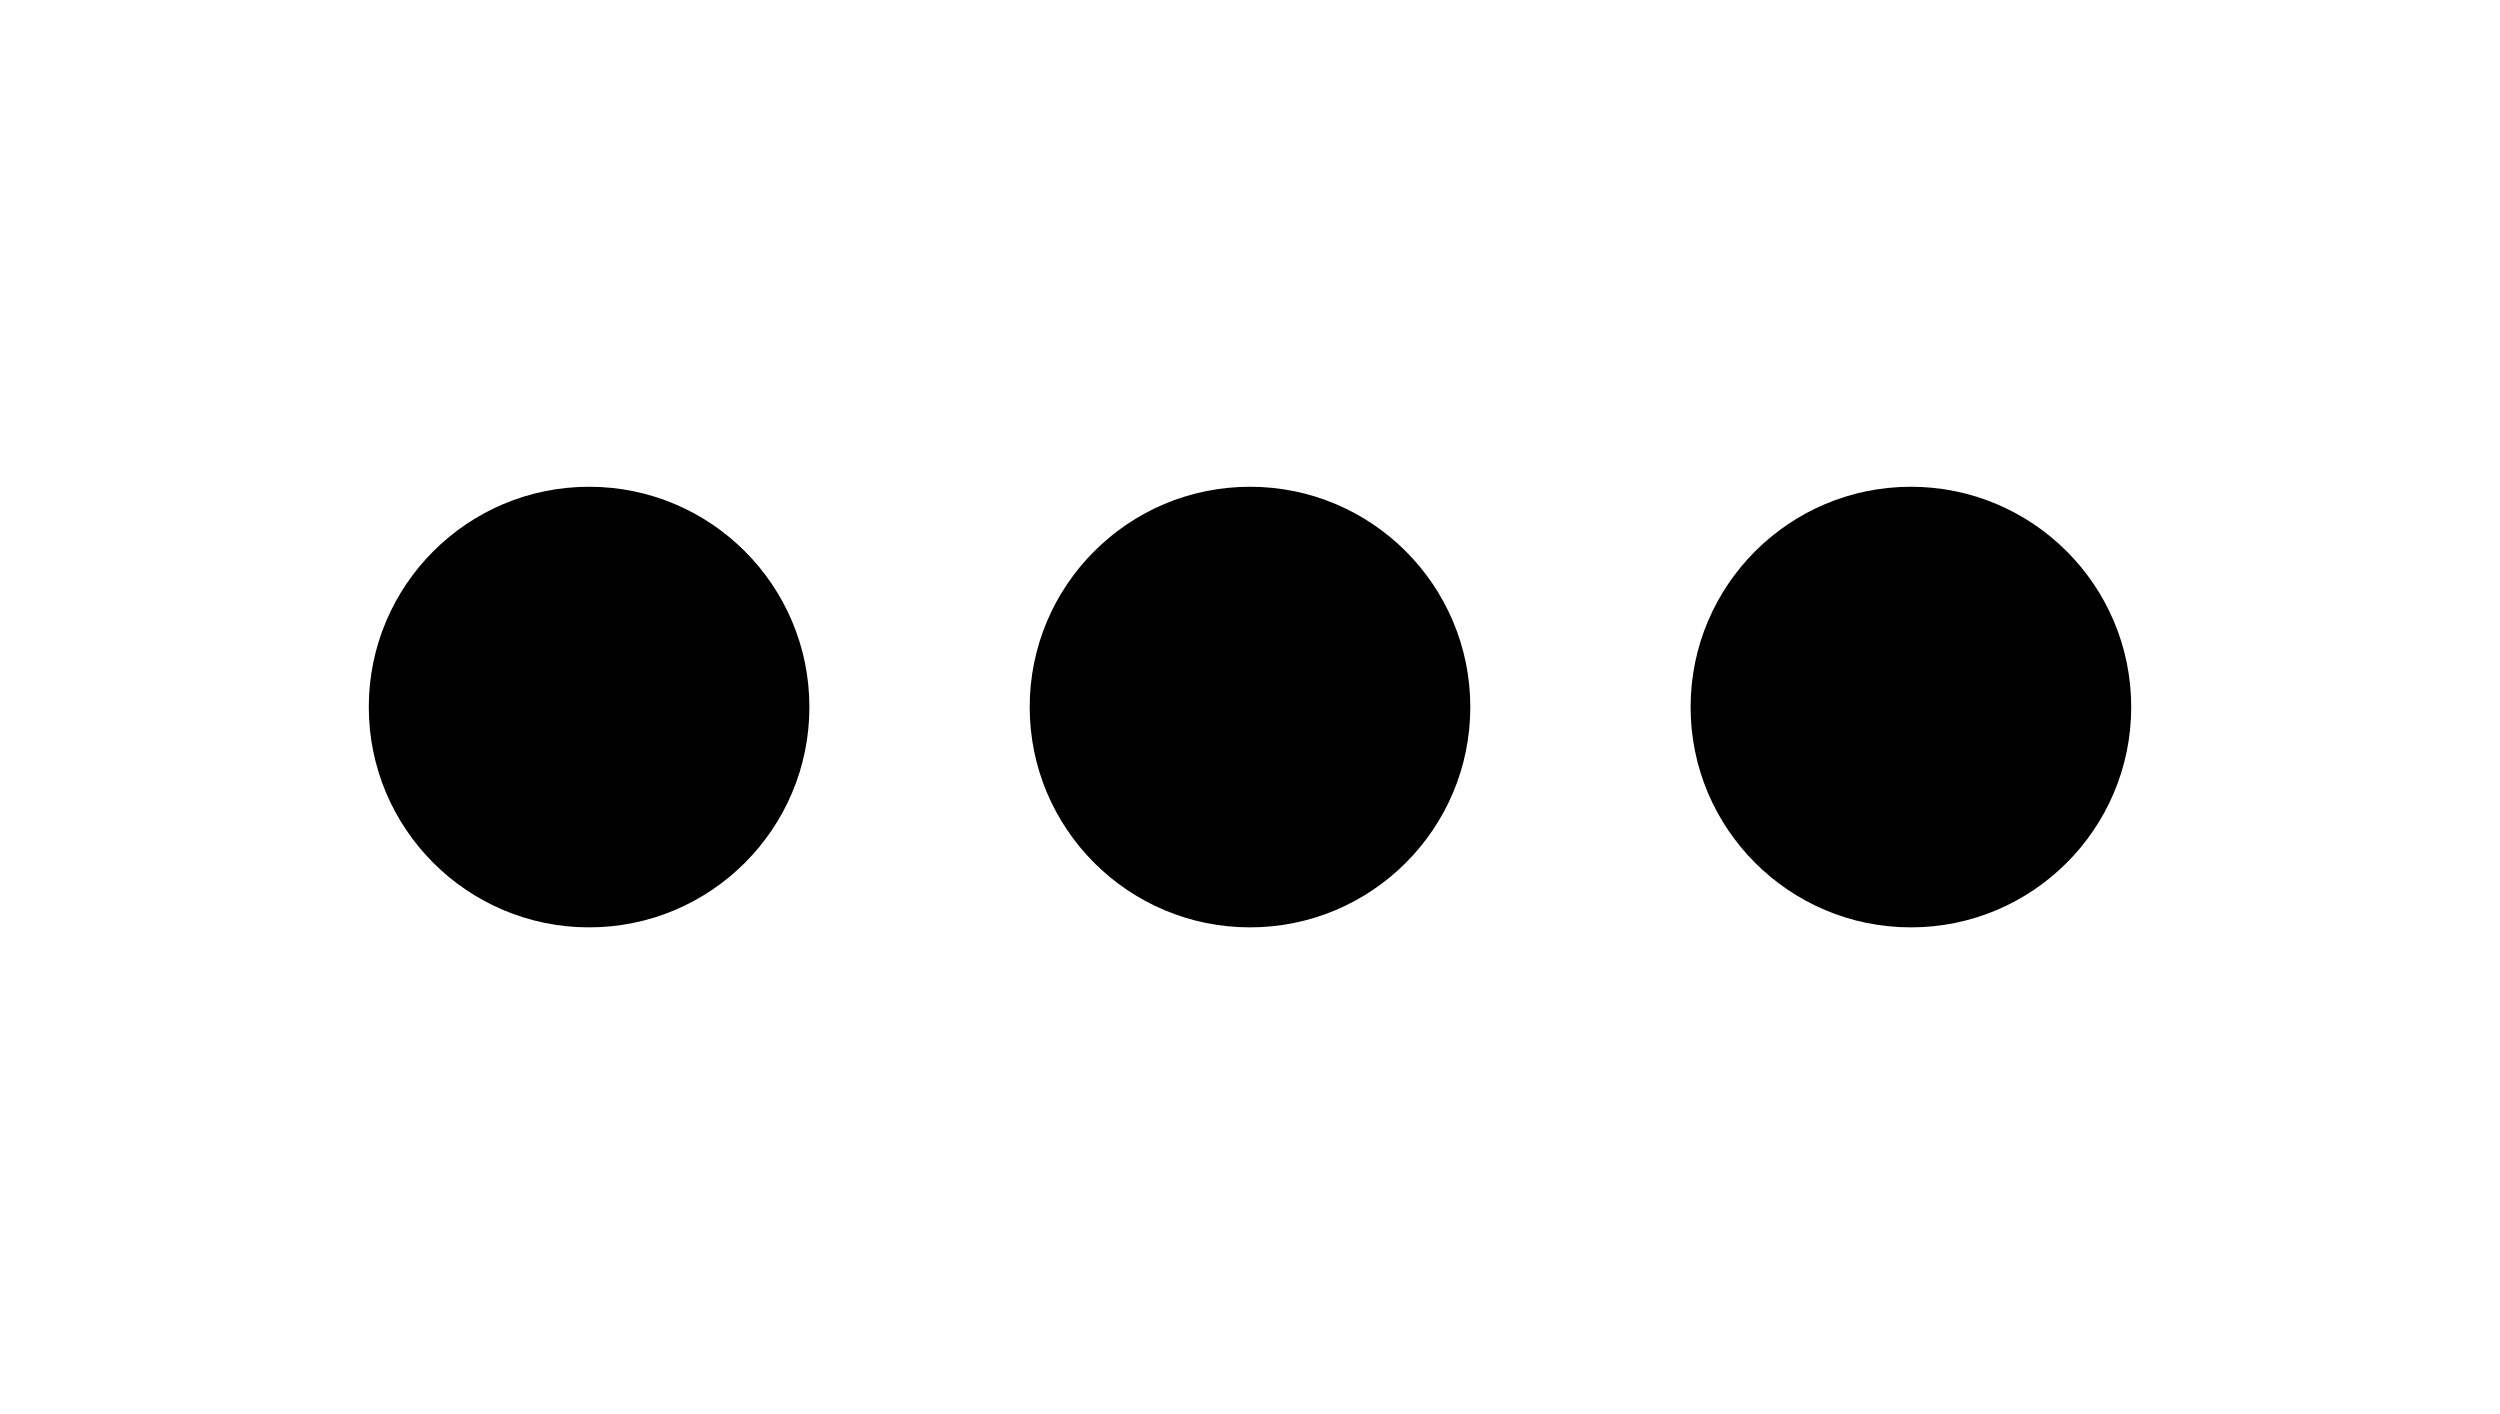 <svg id="Capa_1" data-name="Capa 1" xmlns="http://www.w3.org/2000/svg" viewBox="0 0 22.696 12.838"><defs> </defs><title>wait</title><circle class="cls-1" cx="11.348" cy="6.419" r="2"/><circle class="cls-1" cx="5.348" cy="6.419" r="2"/><circle class="cls-1" cx="17.348" cy="6.419" r="2"/></svg>